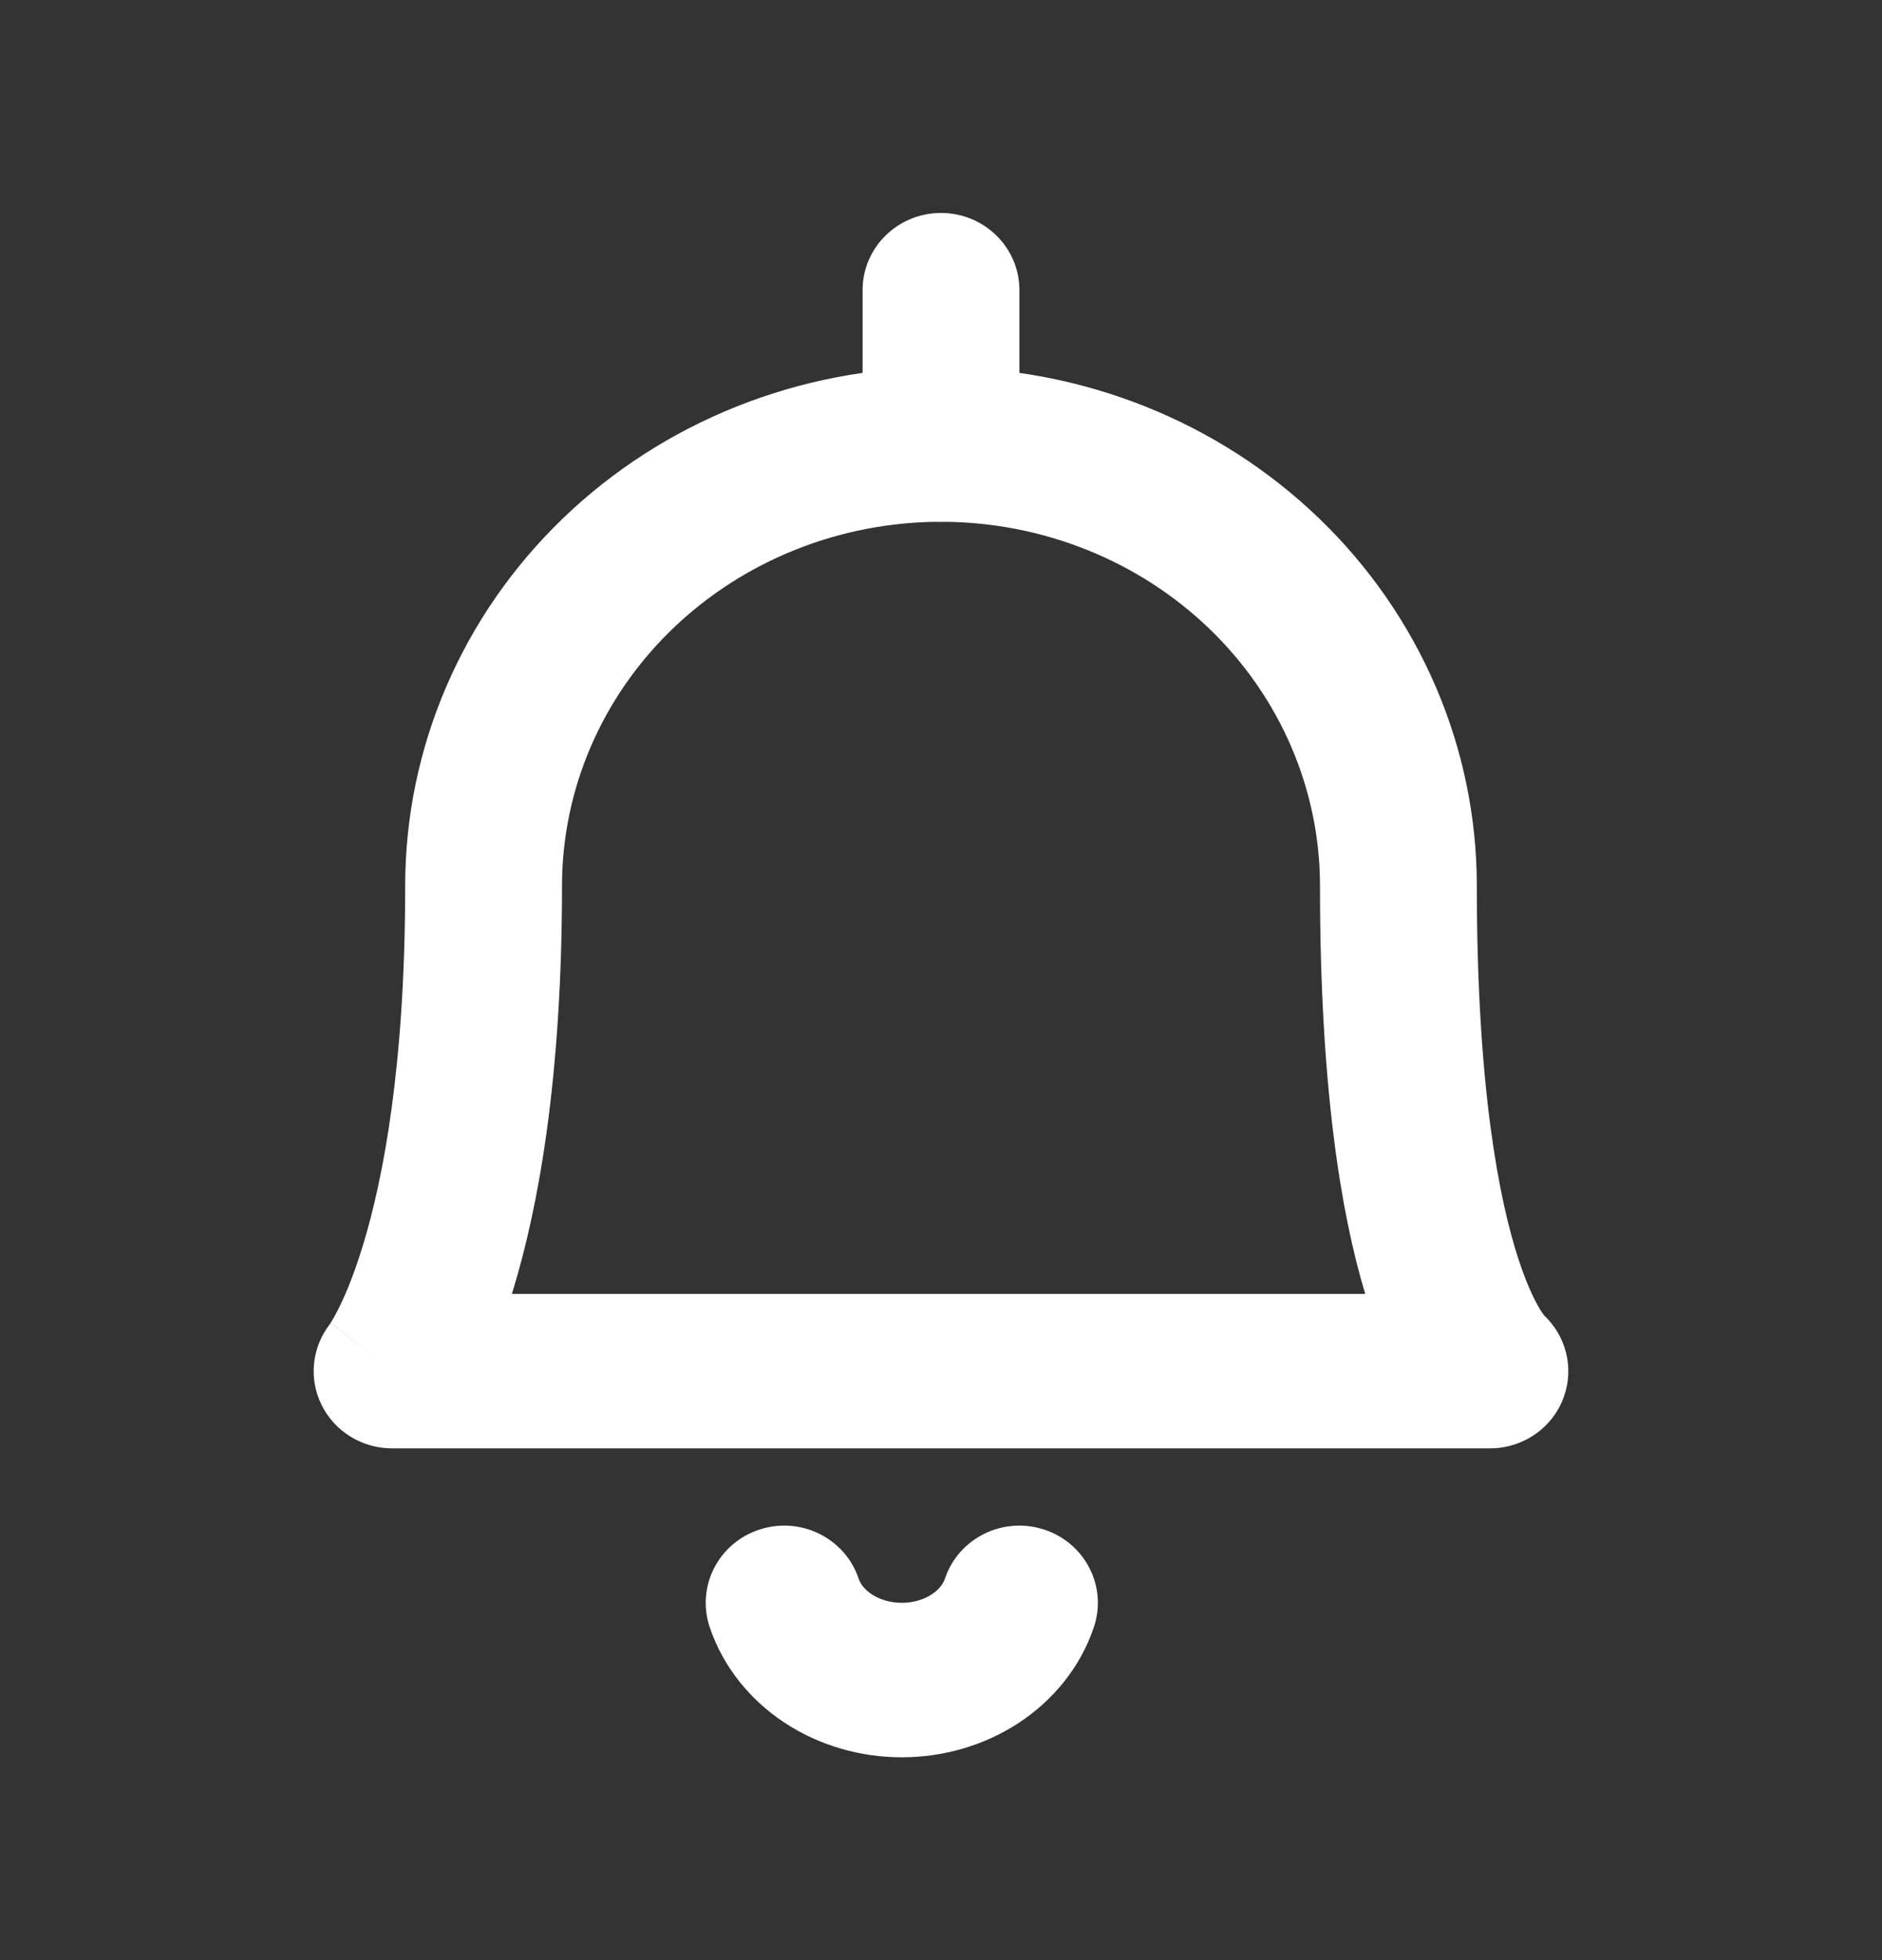 <svg width="24" height="25" viewBox="0 0 24 25" fill="none" xmlns="http://www.w3.org/2000/svg">
<rect x="0" y="0" width="24" height="25" fill="#333333" stroke="none"/>
<path fill-rule="evenodd" clip-rule="evenodd" d="M9.687 19.508C10.211 19.337 10.777 19.618 10.95 20.135C10.97 20.195 11.02 20.271 11.118 20.335C11.217 20.4 11.351 20.443 11.5 20.443C11.649 20.443 11.783 20.4 11.882 20.335C11.98 20.271 12.03 20.195 12.05 20.135C12.223 19.618 12.789 19.337 13.313 19.508C13.838 19.678 14.123 20.235 13.95 20.752C13.78 21.26 13.434 21.683 12.992 21.974C12.55 22.264 12.027 22.413 11.5 22.413C10.973 22.413 10.45 22.264 10.008 21.974C9.566 21.683 9.22 21.26 9.05 20.752C8.877 20.235 9.162 19.678 9.687 19.508Z" fill="white"/>
<path fill-rule="evenodd" clip-rule="evenodd" d="M12 2.716C12.552 2.716 13 3.157 13 3.7V5.67C13 6.214 12.552 6.655 12 6.655C11.448 6.655 11 6.214 11 5.67V3.7C11 3.157 11.448 2.716 12 2.716Z" fill="white"/>
<path fill-rule="evenodd" clip-rule="evenodd" d="M12 6.655C10.712 6.655 9.48 7.149 8.575 8.022C7.671 8.894 7.167 10.073 7.167 11.298C7.167 13.752 6.866 15.398 6.541 16.459C6.536 16.474 6.532 16.489 6.527 16.503H17.41C17.099 15.475 16.833 13.854 16.833 11.298C16.833 10.073 16.329 8.894 15.425 8.022C14.52 7.149 13.289 6.655 12 6.655ZM12 4.685C10.194 4.685 8.458 5.377 7.175 6.615C5.892 7.853 5.167 9.537 5.167 11.298C5.167 13.596 4.885 15.046 4.626 15.891C4.497 16.314 4.373 16.586 4.293 16.738C4.253 16.815 4.224 16.861 4.21 16.883C4.207 16.888 4.205 16.891 4.203 16.893C3.977 17.187 3.936 17.582 4.099 17.915C4.265 18.256 4.616 18.473 5 18.473H19C19.426 18.473 19.806 18.207 19.945 17.81C20.074 17.443 19.971 17.038 19.688 16.774C19.682 16.765 19.672 16.752 19.659 16.731C19.603 16.647 19.492 16.448 19.368 16.072C19.119 15.315 18.833 13.878 18.833 11.298C18.833 9.537 18.108 7.853 16.825 6.615C15.542 5.377 13.806 4.685 12 4.685ZM4.217 16.876C4.217 16.876 4.217 16.876 4.217 16.876C4.218 16.875 4.218 16.874 4.219 16.873L5 17.488C4.219 16.873 4.218 16.874 4.218 16.875L4.217 16.876L4.217 16.876L4.217 16.876Z" fill="white"/>
</svg>
